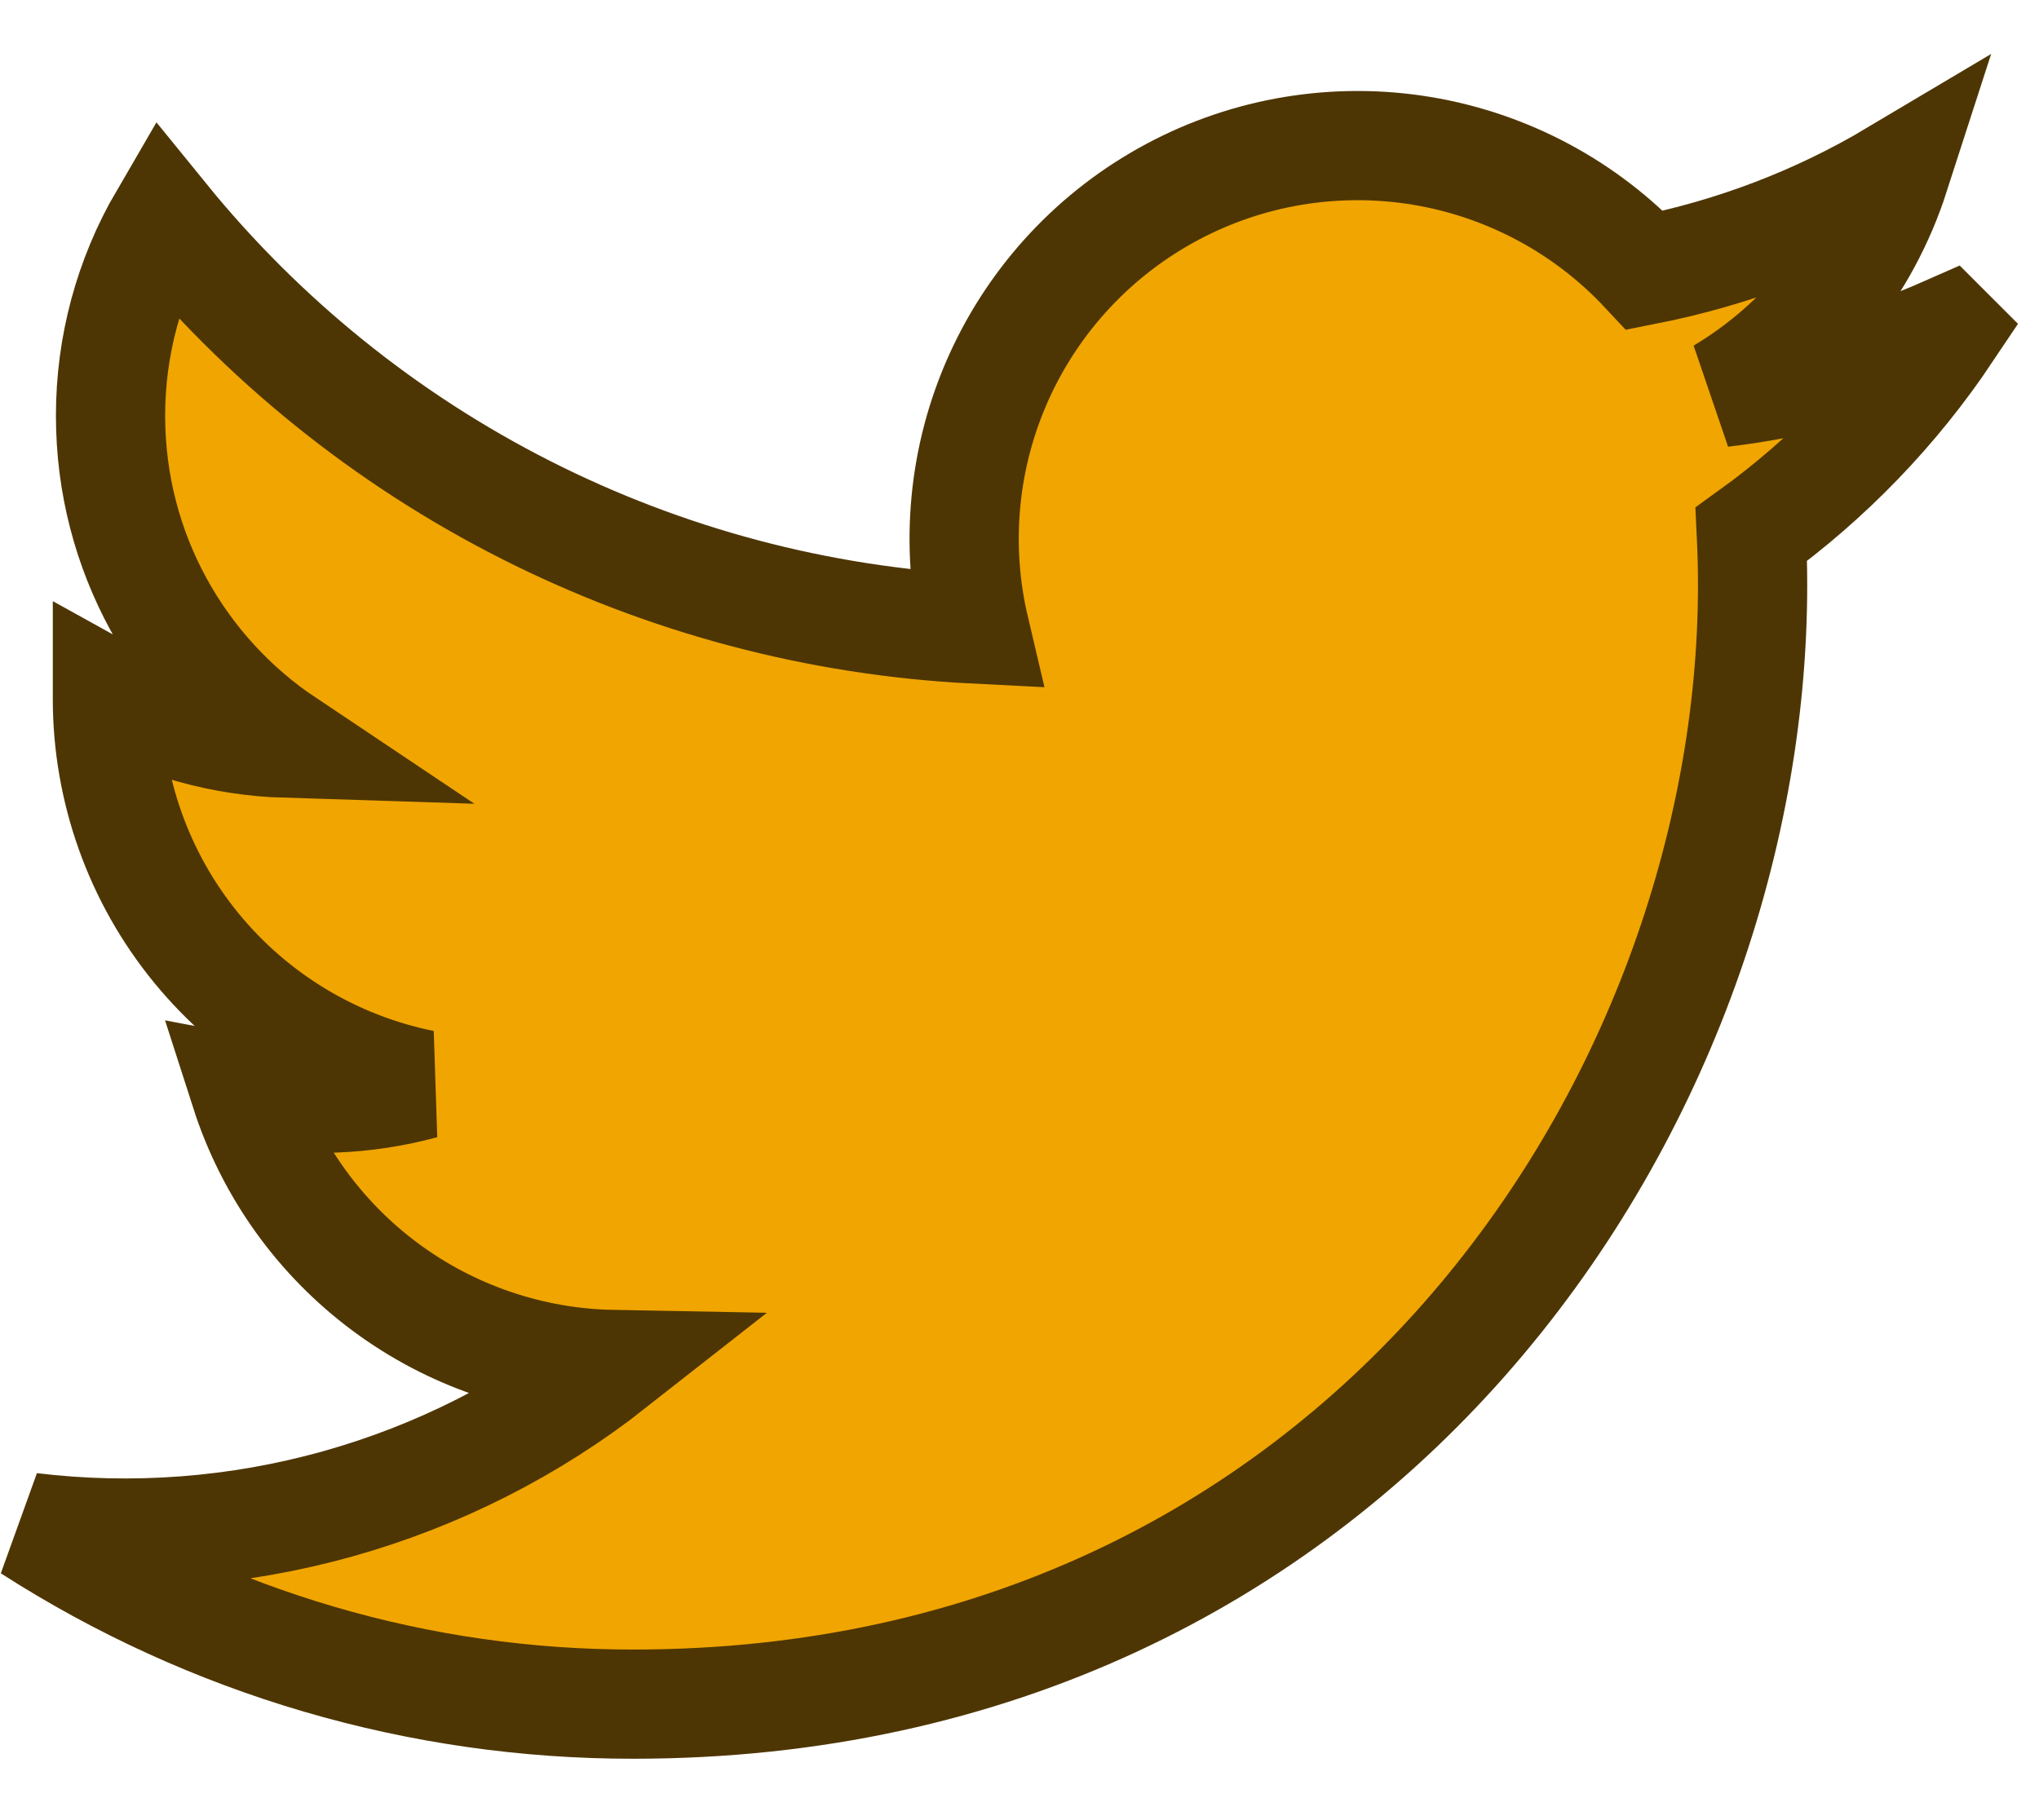 <svg width="28" height="25" viewBox="0 0 28 25" fill="none" xmlns="http://www.w3.org/2000/svg">
<path d="M26.744 4.541C25.758 4.977 24.713 5.264 23.642 5.391C24.771 4.716 25.615 3.654 26.019 2.402C24.959 3.033 23.798 3.474 22.588 3.713C21.775 2.843 20.698 2.267 19.523 2.072C18.348 1.878 17.142 2.077 16.093 2.639C15.043 3.201 14.208 4.094 13.718 5.179C13.228 6.264 13.111 7.481 13.384 8.64C11.236 8.532 9.135 7.974 7.216 7.001C5.298 6.029 3.606 4.664 2.25 2.995C1.769 3.82 1.517 4.757 1.518 5.712C1.518 7.584 2.472 9.239 3.921 10.208C3.063 10.181 2.225 9.949 1.475 9.532V9.599C1.475 10.847 1.906 12.056 2.696 13.021C3.486 13.986 4.585 14.649 5.808 14.896C5.012 15.112 4.177 15.144 3.367 14.989C3.712 16.063 4.383 17.002 5.288 17.675C6.193 18.348 7.286 18.721 8.413 18.742C7.293 19.622 6.01 20.272 4.638 20.656C3.266 21.04 1.831 21.15 0.417 20.979C2.886 22.567 5.76 23.41 8.696 23.407C18.633 23.407 24.067 15.175 24.067 8.037C24.067 7.804 24.061 7.569 24.05 7.339C25.108 6.575 26.021 5.628 26.746 4.543L26.744 4.541Z" fill="#F1A501" stroke="#4E3604" stroke-width="1.5"/>
</svg>
